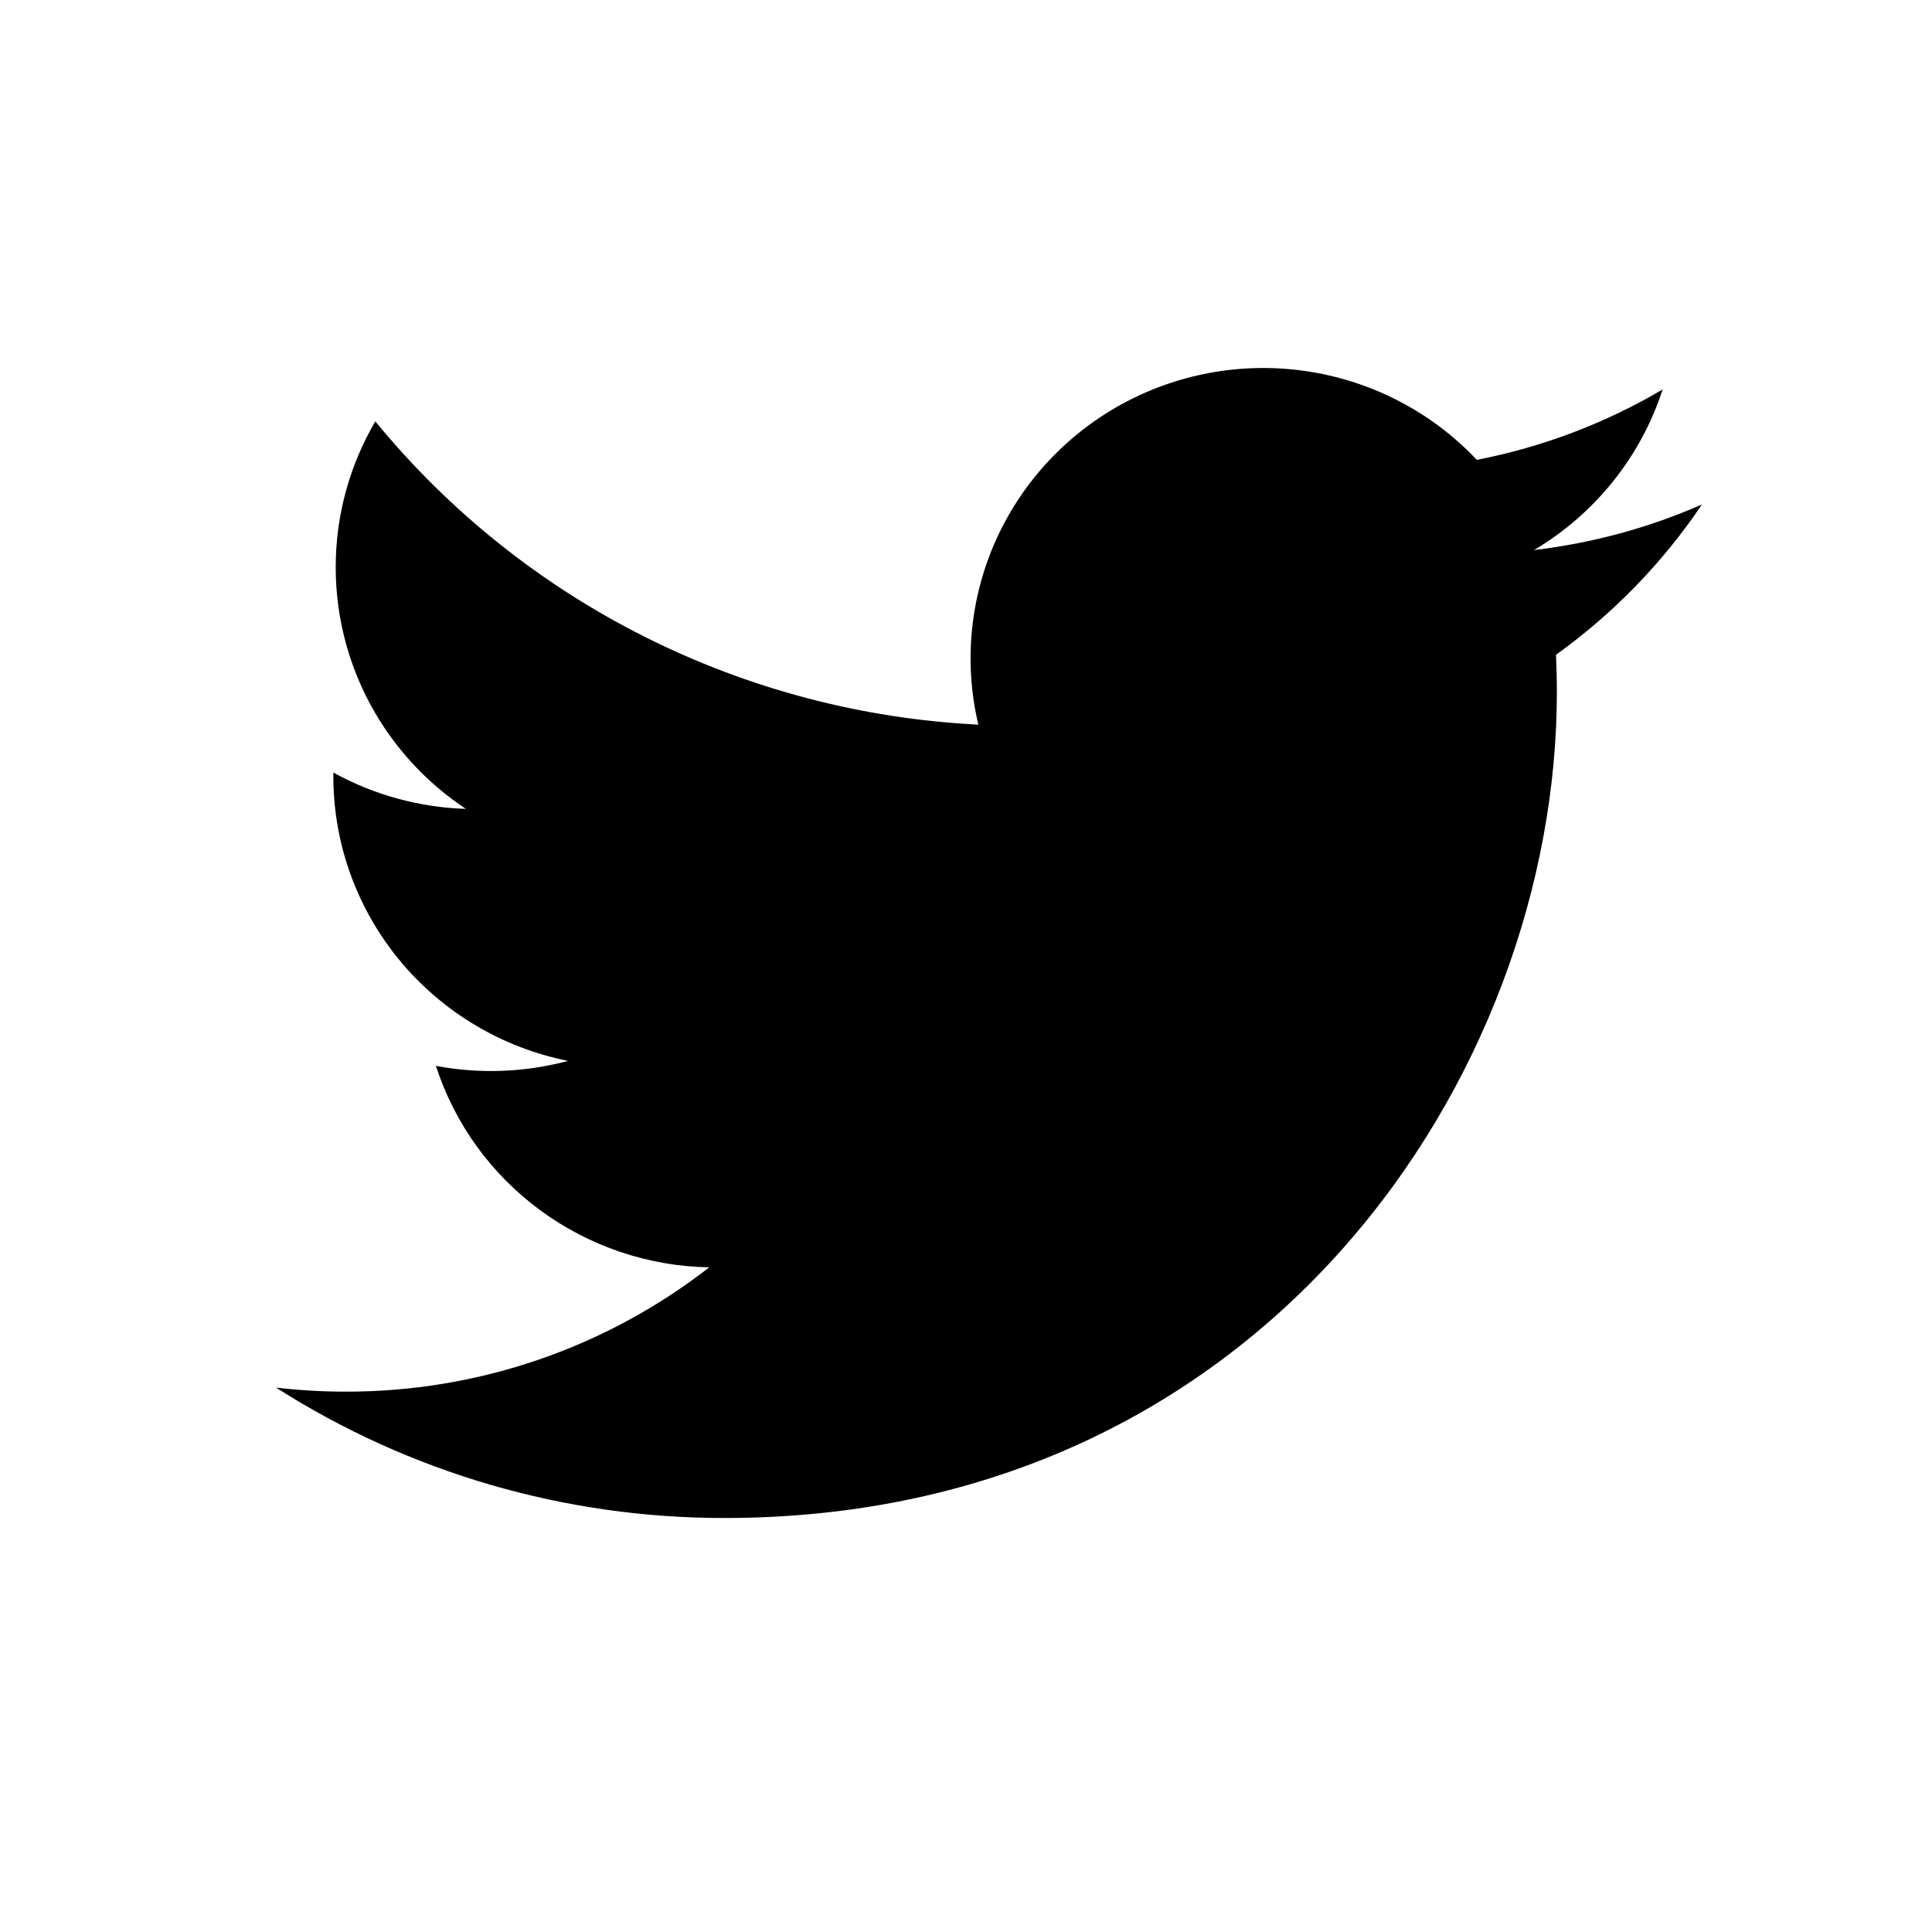 <svg width="42" height="42" viewBox="0 0 42 42" fill="none" xmlns="http://www.w3.org/2000/svg">
<path d="M37 10.966C35.86 11.467 34.635 11.805 33.348 11.958C34.676 11.17 35.67 9.929 36.144 8.467C34.896 9.202 33.53 9.72 32.105 9.997C31.148 8.982 29.879 8.31 28.496 8.084C27.113 7.858 25.694 8.091 24.459 8.747C23.224 9.403 22.241 10.446 21.664 11.713C21.087 12.979 20.948 14.4 21.268 15.753C18.739 15.627 16.265 14.975 14.007 13.839C11.748 12.704 9.756 11.109 8.159 9.16C7.612 10.095 7.298 11.178 7.298 12.332C7.298 13.371 7.556 14.394 8.049 15.31C8.543 16.226 9.256 17.007 10.127 17.584C9.117 17.552 8.13 17.282 7.247 16.795V16.876C7.246 18.333 7.754 19.745 8.684 20.873C9.614 22 10.909 22.774 12.348 23.063C11.412 23.314 10.429 23.351 9.476 23.171C9.882 24.425 10.673 25.521 11.739 26.306C12.804 27.092 14.091 27.527 15.418 27.551C13.165 29.306 10.382 30.258 7.518 30.253C7.011 30.253 6.504 30.224 6 30.165C8.907 32.02 12.292 33.004 15.748 33C27.448 33 33.845 23.387 33.845 15.049C33.845 14.778 33.838 14.505 33.826 14.234C35.07 13.341 36.144 12.236 36.997 10.97L37 10.966V10.966Z" fill="black"/>
</svg>
